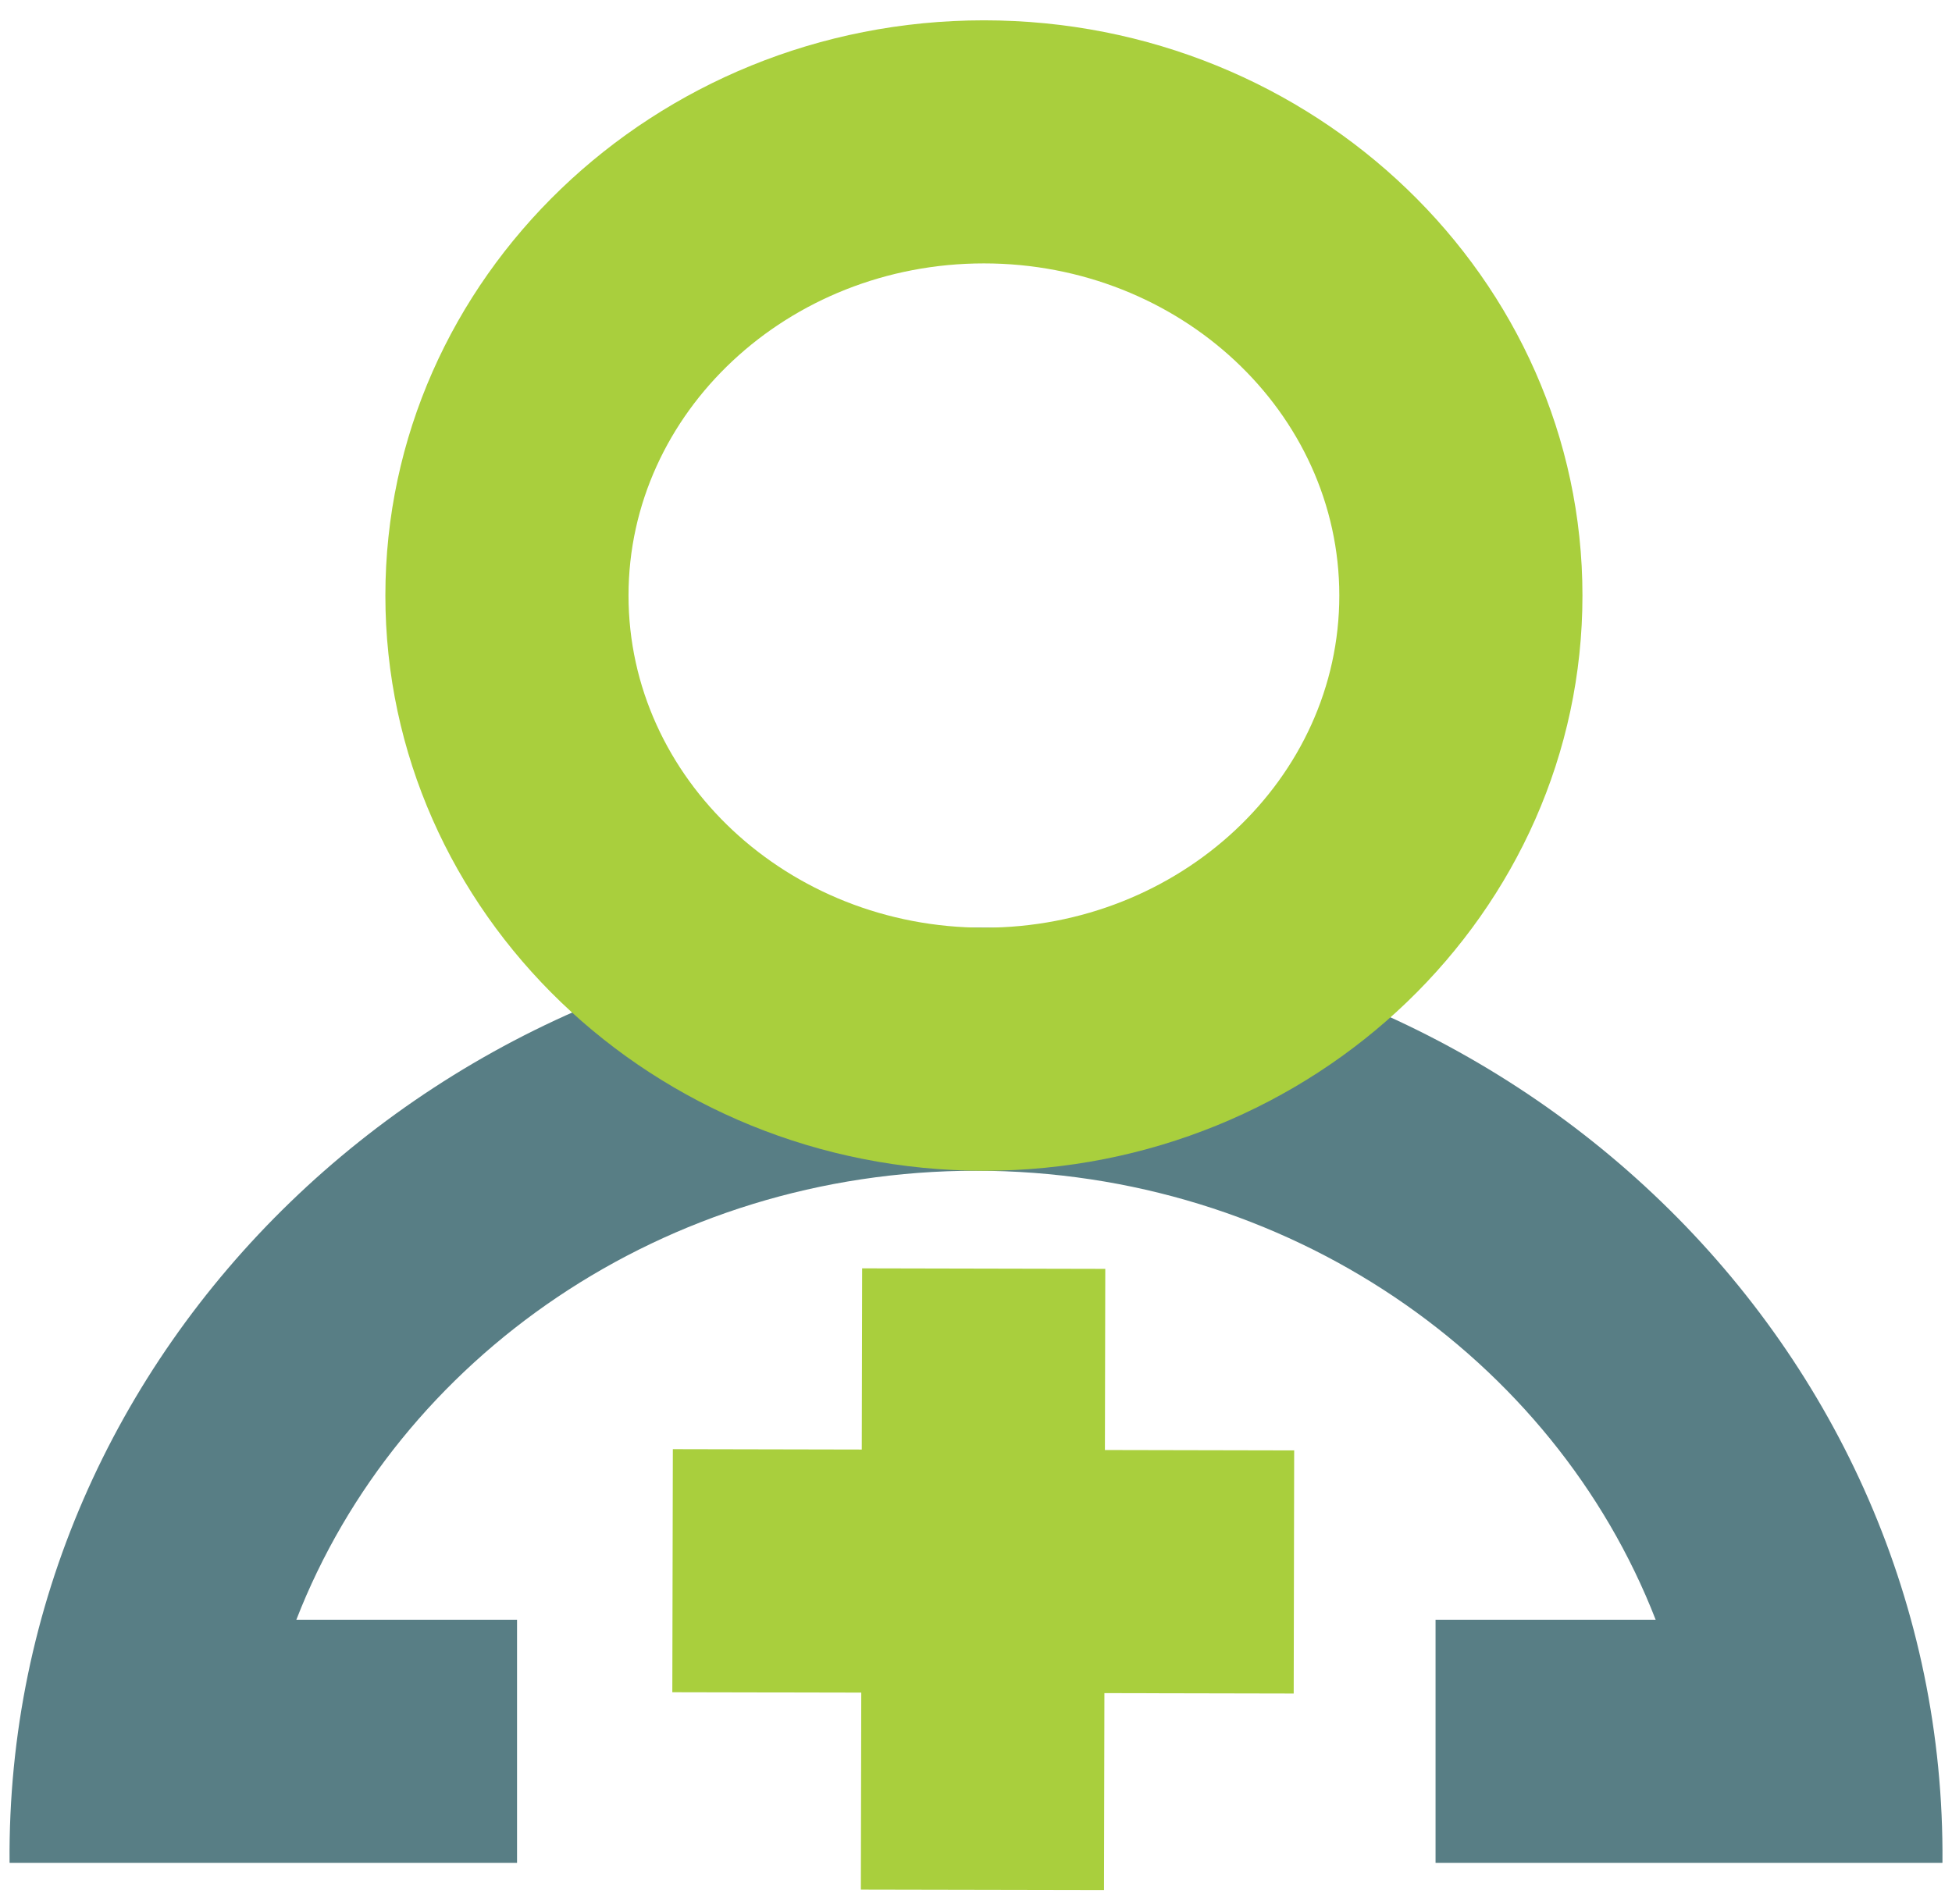 <svg width="82" height="80" viewBox="0 0 82 80" fill="none" xmlns="http://www.w3.org/2000/svg">
<path d="M41.27 79.404L41.297 65.997L41.325 53.302" fill="#A9CF3D"/>
<path d="M46.377 79.414L36.163 79.394L36.217 53.291L46.431 53.313L46.377 79.414Z" fill="#A9CF3D"/>
<path d="M41 38.977C18.503 38.977 0.221 56.63 0.402 78.262C0.404 78.265 0.406 78.266 0.409 78.269H4.393H10.605H21.72V68.055H12.449C16.722 57.057 27.908 49.19 41 49.19C54.093 49.19 65.279 57.057 69.551 68.055H60.305V78.269H71.396H79.163H81.592C81.595 78.266 81.596 78.265 81.599 78.262C81.78 56.63 63.498 38.977 41 38.977Z" fill="#587E85"/>
<path d="M41.333 49.191C27.469 49.191 16.189 38.349 16.189 25.022C16.189 11.696 27.469 0.854 41.333 0.854C55.196 0.854 66.476 11.696 66.476 25.022C66.476 38.349 55.196 49.191 41.333 49.191ZM41.333 11.067C33.1 11.067 26.403 17.327 26.403 25.022C26.403 32.718 33.1 38.978 41.333 38.978C49.565 38.978 56.262 32.718 56.262 25.022C56.262 17.327 49.565 11.067 41.333 11.067Z" fill="#A9CF3D"/>
<path d="M54.357 66.049L40.949 66.022L28.255 65.994" fill="#A9CF3D"/>
<path d="M54.366 60.942L54.346 71.156L28.243 71.102L28.265 60.888L54.366 60.942Z" fill="#A9CF3D"/>
</svg>
